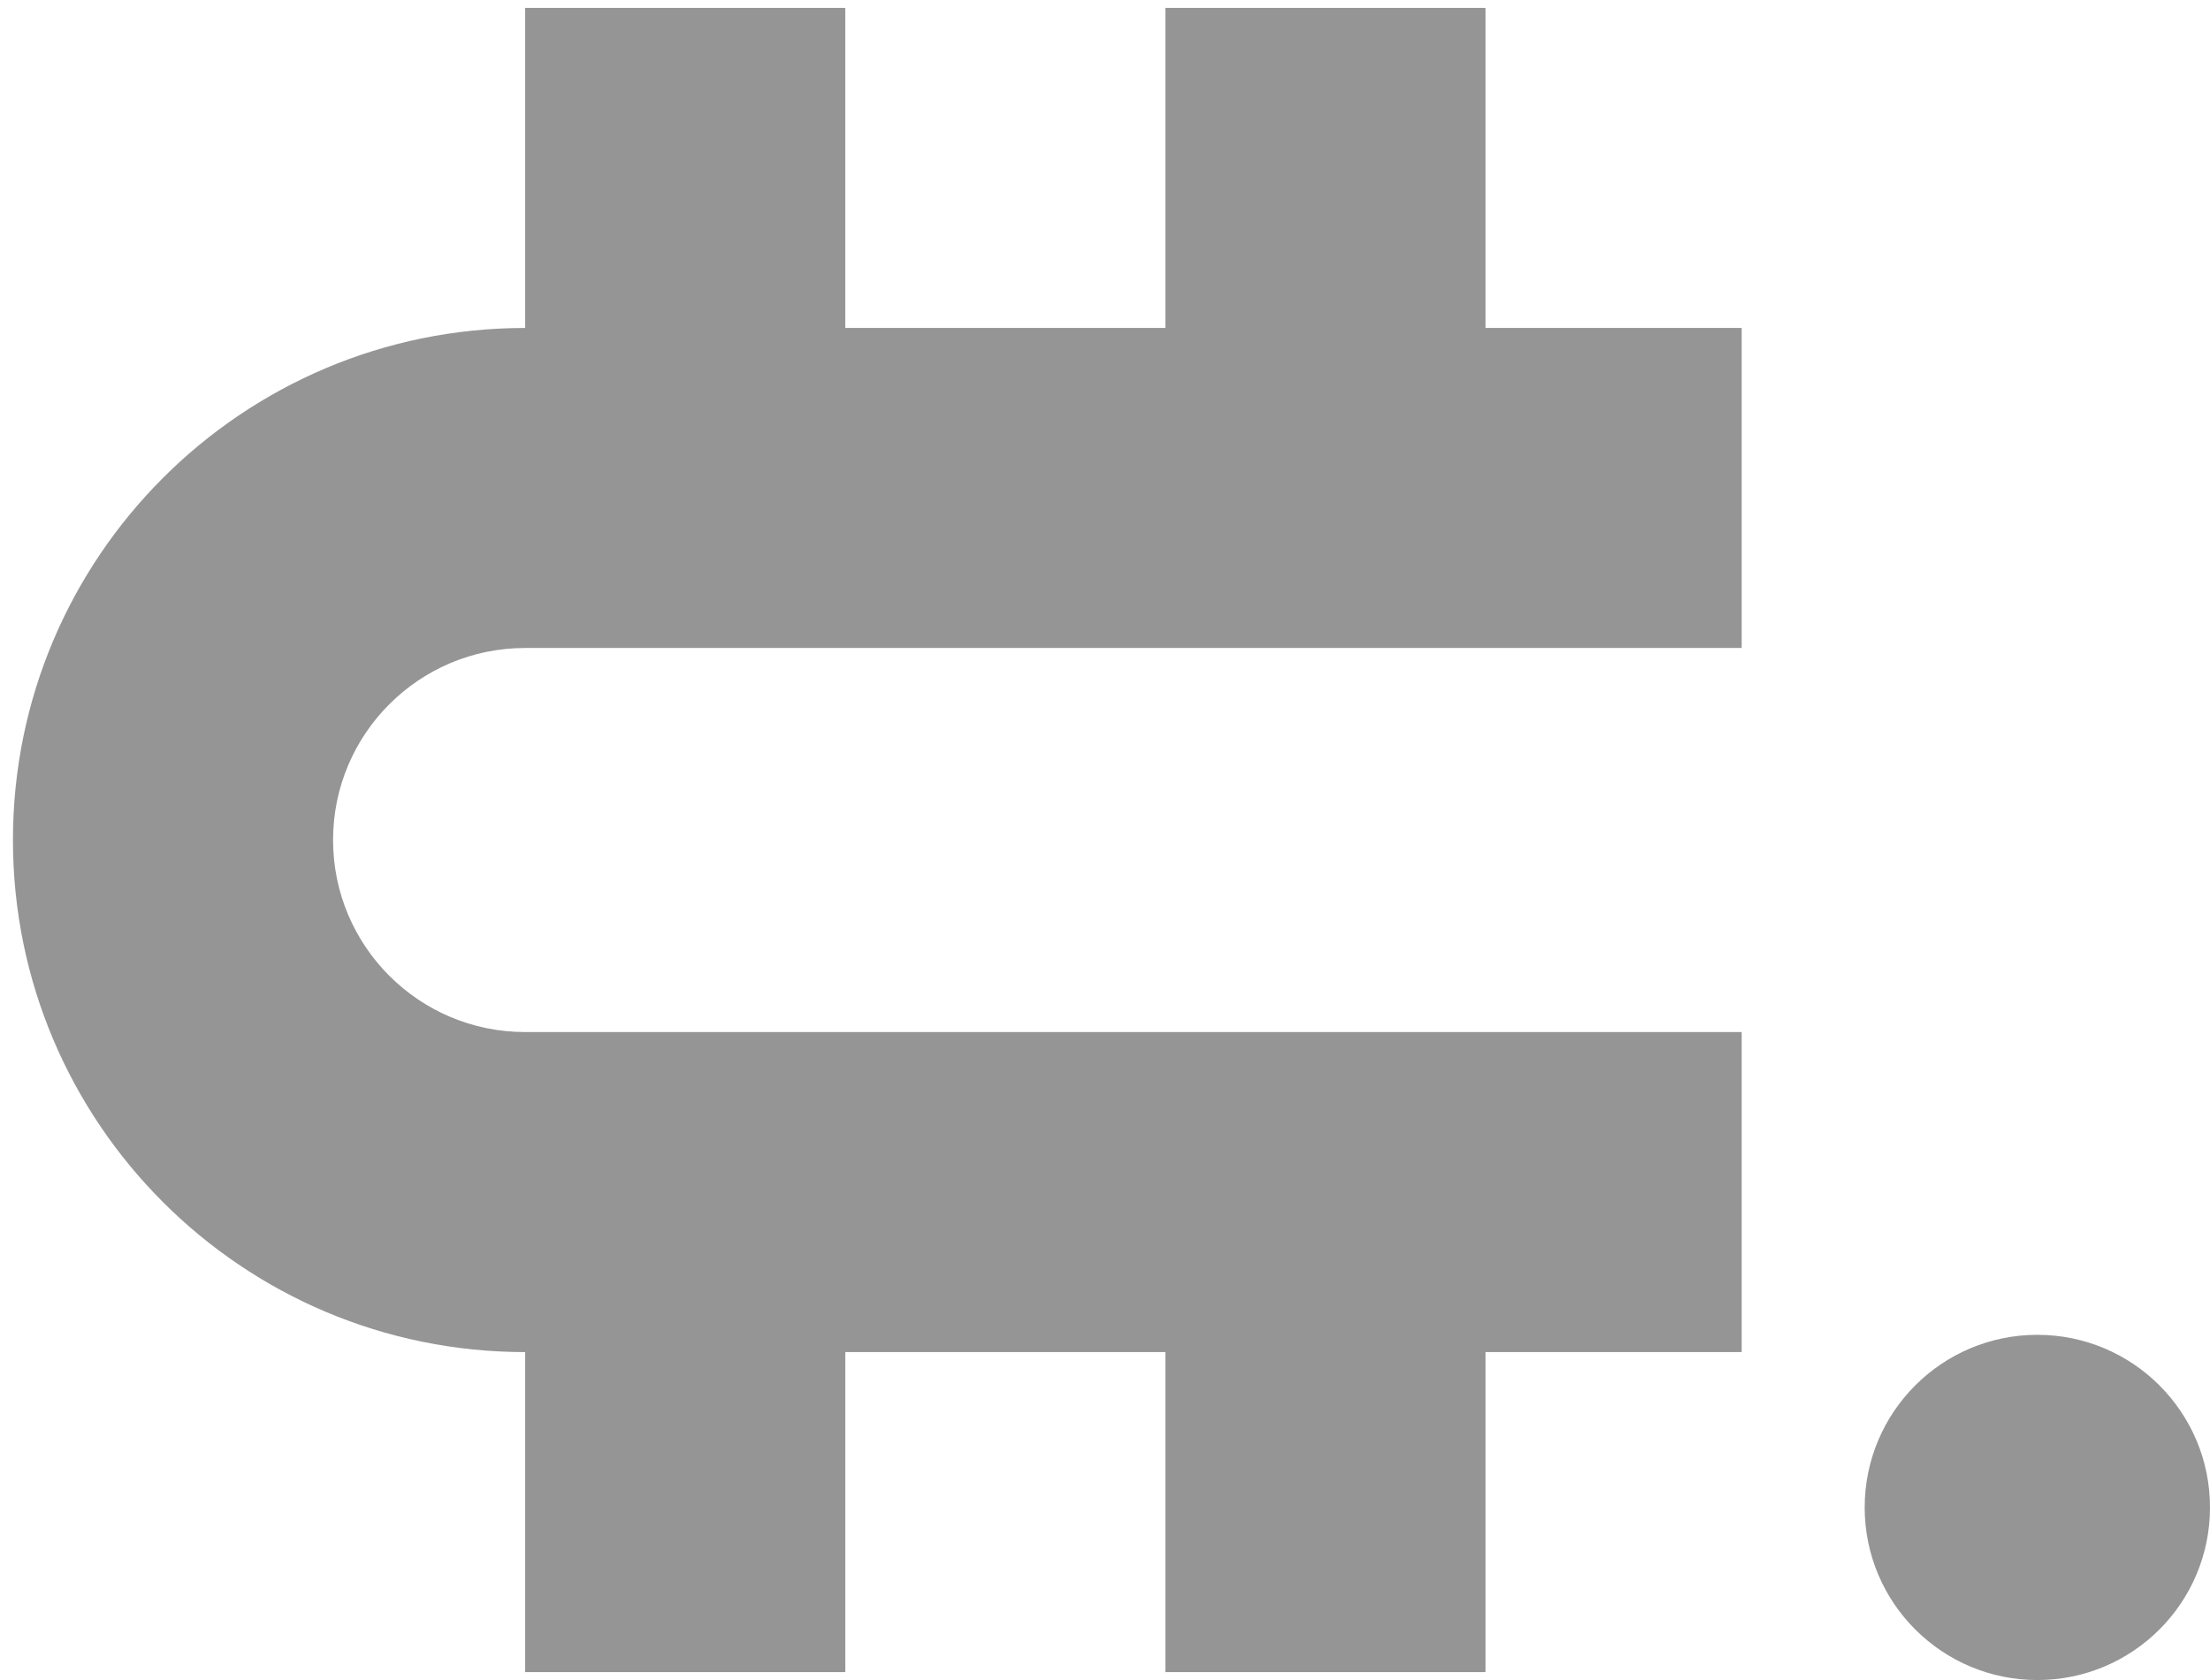 <svg xmlns="http://www.w3.org/2000/svg" viewBox="0 0 96 73">
  <g fill="#959595" fill-rule="evenodd" transform="translate(-160 -54)">
    <path d="M235.656 82.156H182.812c-4.608 0-8.344 3.736-8.344 8.344s3.736 8.344 8.344 8.344h52.844V112.75h-11.125v13.906H210.625V112.75h-13.906v13.906H182.812V112.75c-12.288 0-22.25-9.962-22.25-22.25s9.962-22.25 22.25-22.25V54.344h13.906V68.25H210.625V54.344h13.906V68.25h11.125v13.906z"/>
    <circle cx="248.5" cy="119.5" r="7.5"/>
  </g>
</svg>
